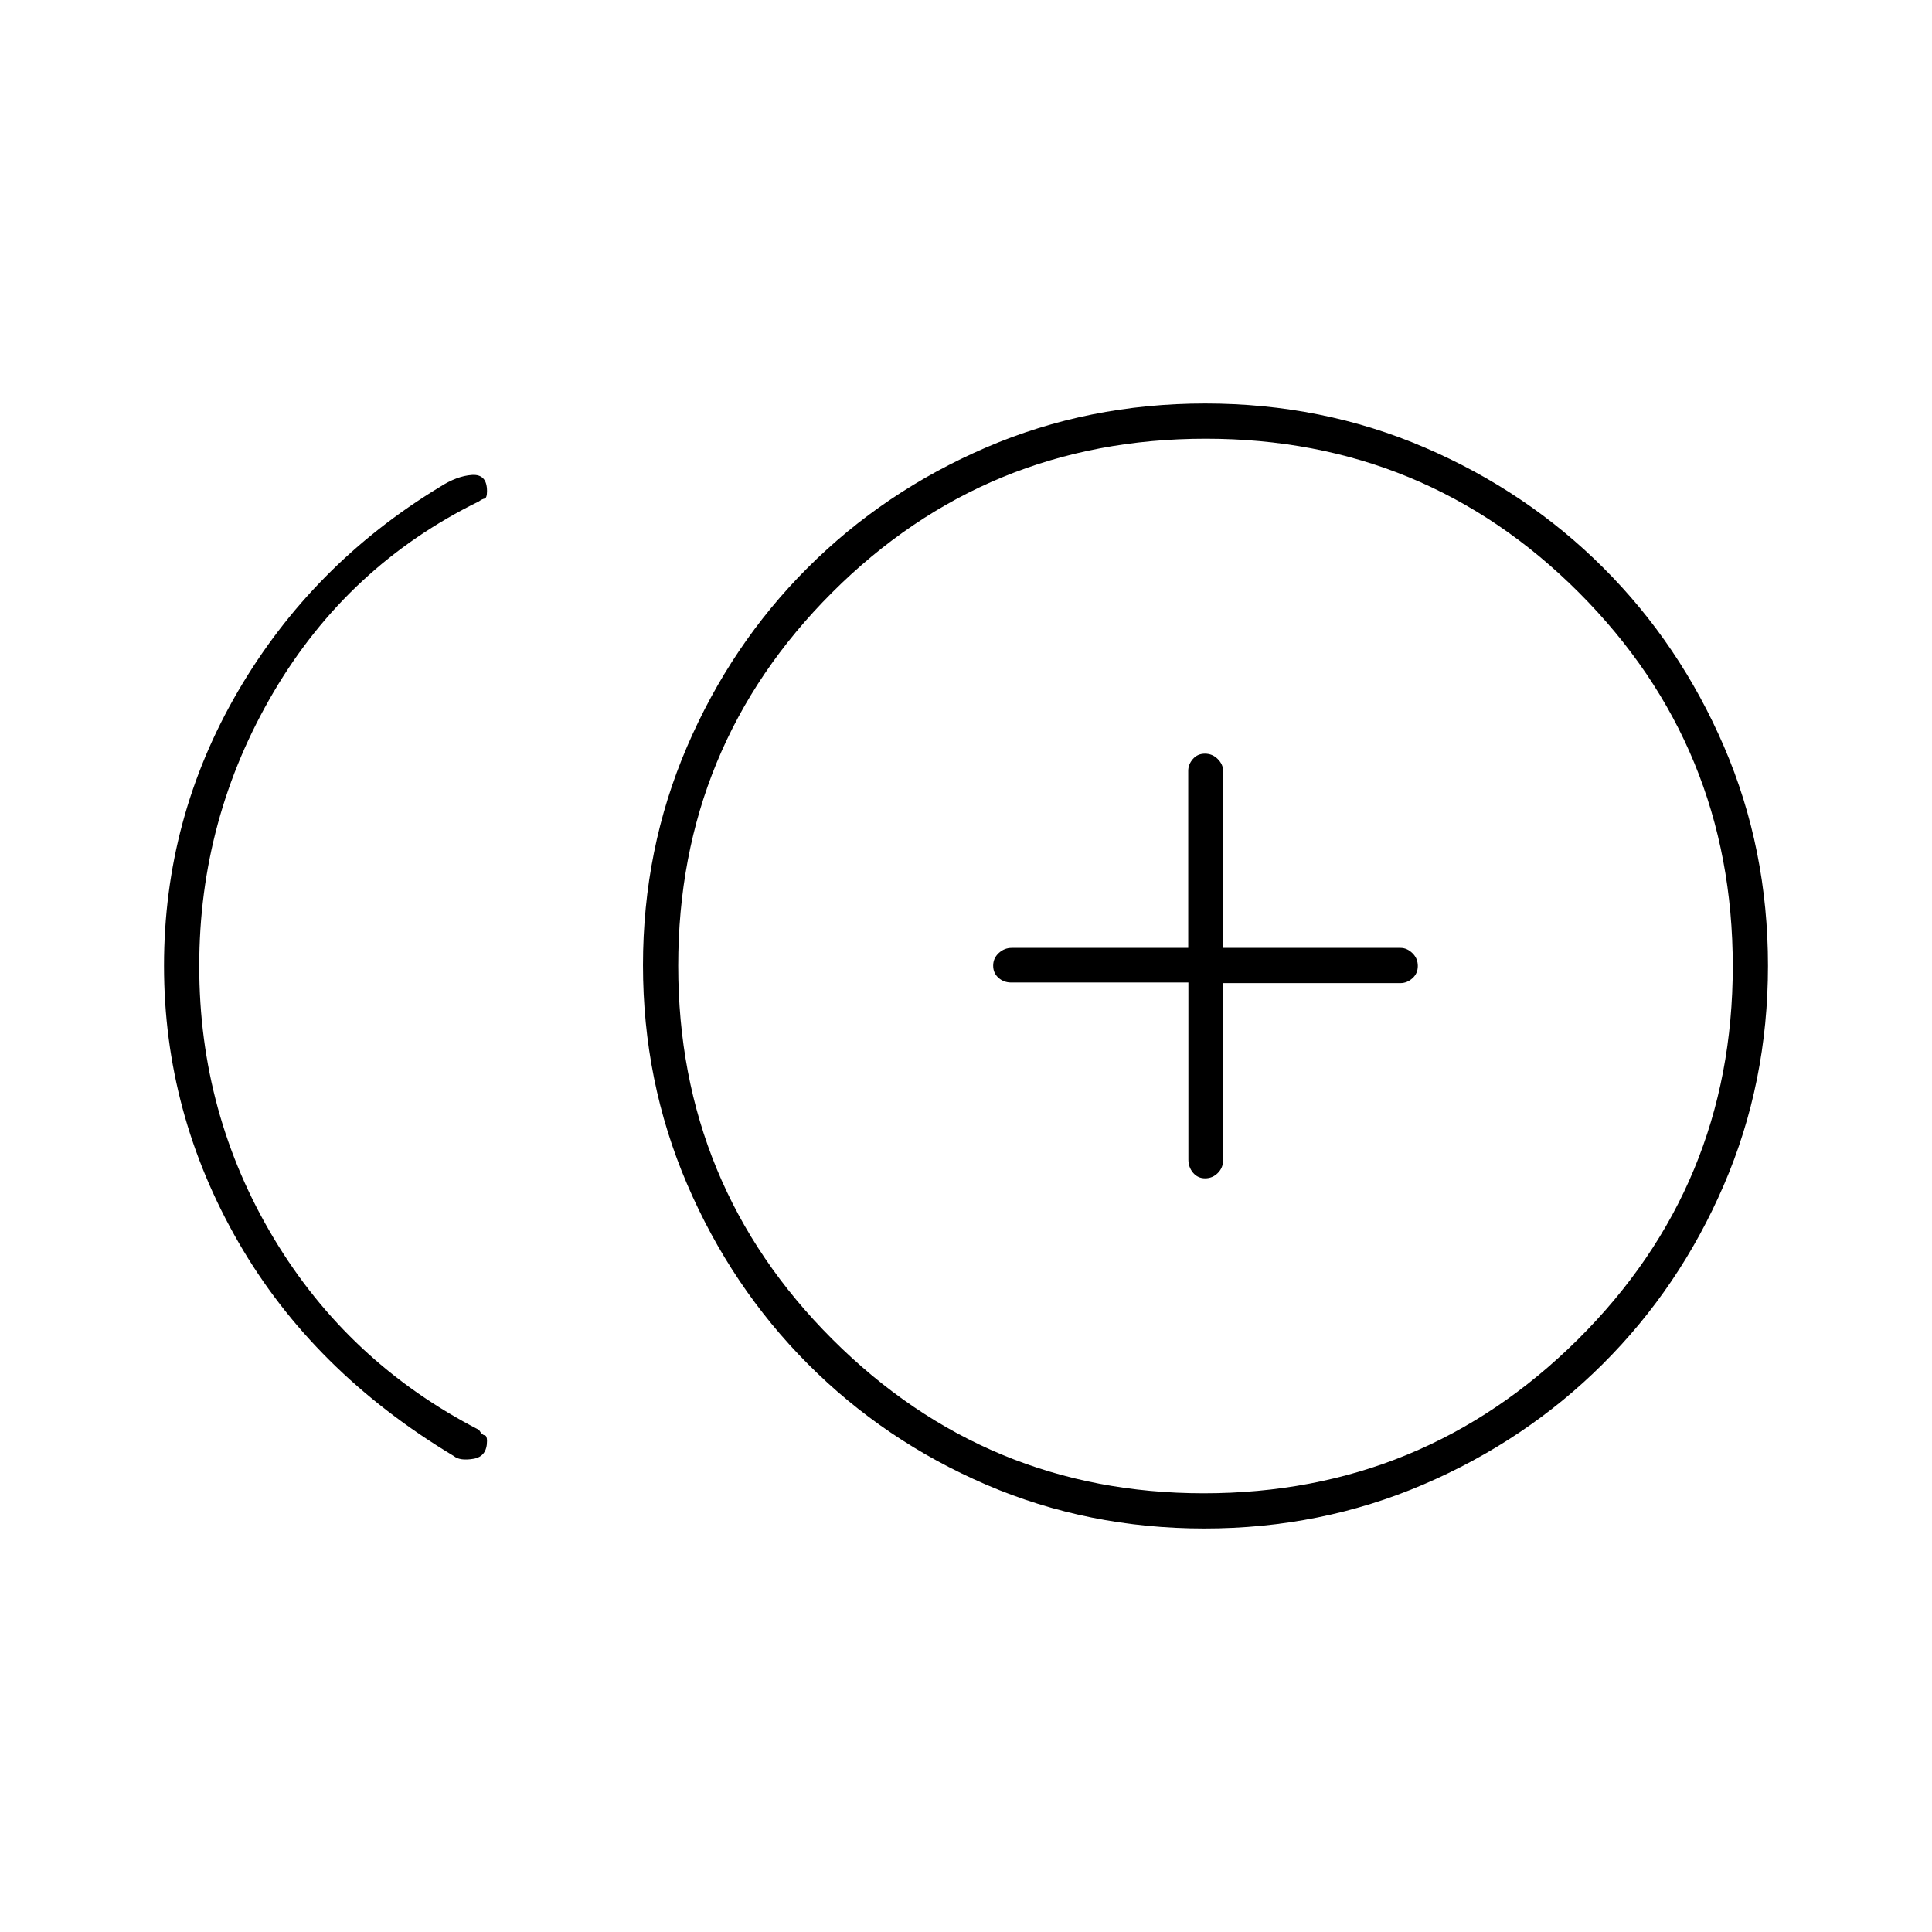 <svg xmlns="http://www.w3.org/2000/svg" height="20" viewBox="0 -960 960 960" width="20"><path d="M225.5-236.5q-70-42-107-106.21-37-64.2-37-137.4 0-73.39 36.75-136.39Q155-679.5 218.5-718q8.5-5.5 16-6t7.5 8q0 3.5-1.25 3.75t-2.8 1.4Q173-679 136-616.2q-37 62.8-37 136.24 0 73.45 37 135.2Q173-283 238-249.5q1.5 2.5 2.75 2.67 1.25.16 1.25 2.83 0 7.73-6.75 8.87-6.75 1.13-9.75-1.37Zm372.96 36q-57.78 0-108.37-21.75t-88.69-60.02q-38.1-38.27-60-89.38-21.9-51.1-21.9-108.73 0-57.62 21.85-108.5 21.85-50.89 59.87-88.9 38.01-38.02 88.77-59.87 50.76-21.85 108.89-21.85 58.12 0 109 21.85 50.89 21.85 88.9 59.87 38.02 38.01 59.87 88.77 21.85 50.76 21.85 108.89 0 58.12-21.95 109-21.95 50.89-60.14 88.9-38.18 38.02-89.17 59.87-50.99 21.85-108.78 21.85ZM594-480Zm4.12 262Q707-218 784-294.39q77-76.4 77-185.5Q861-589 784.61-665.5q-76.4-76.5-185.5-76.5Q490-742 413.5-665.61q-76.5 76.4-76.5 185.5Q337-371 413.62-294.5q76.61 76.5 184.5 76.5Zm.7-156.5q3.68 0 6.3-2.63 2.63-2.62 2.63-6.37v-88h88.17q3.21 0 5.89-2.39 2.69-2.38 2.69-6.15 0-3.76-2.69-6.36-2.68-2.6-5.89-2.6h-88.17v-88q0-3.17-2.66-5.84-2.66-2.66-6.36-2.66t-6 2.66q-2.31 2.67-2.31 5.84v88h-87.69q-3.68 0-6.46 2.57-2.77 2.58-2.77 6.25 0 3.68 2.63 6.03 2.62 2.35 6.37 2.35h88v88q0 3.75 2.32 6.53 2.33 2.77 6 2.77Z"/></svg>